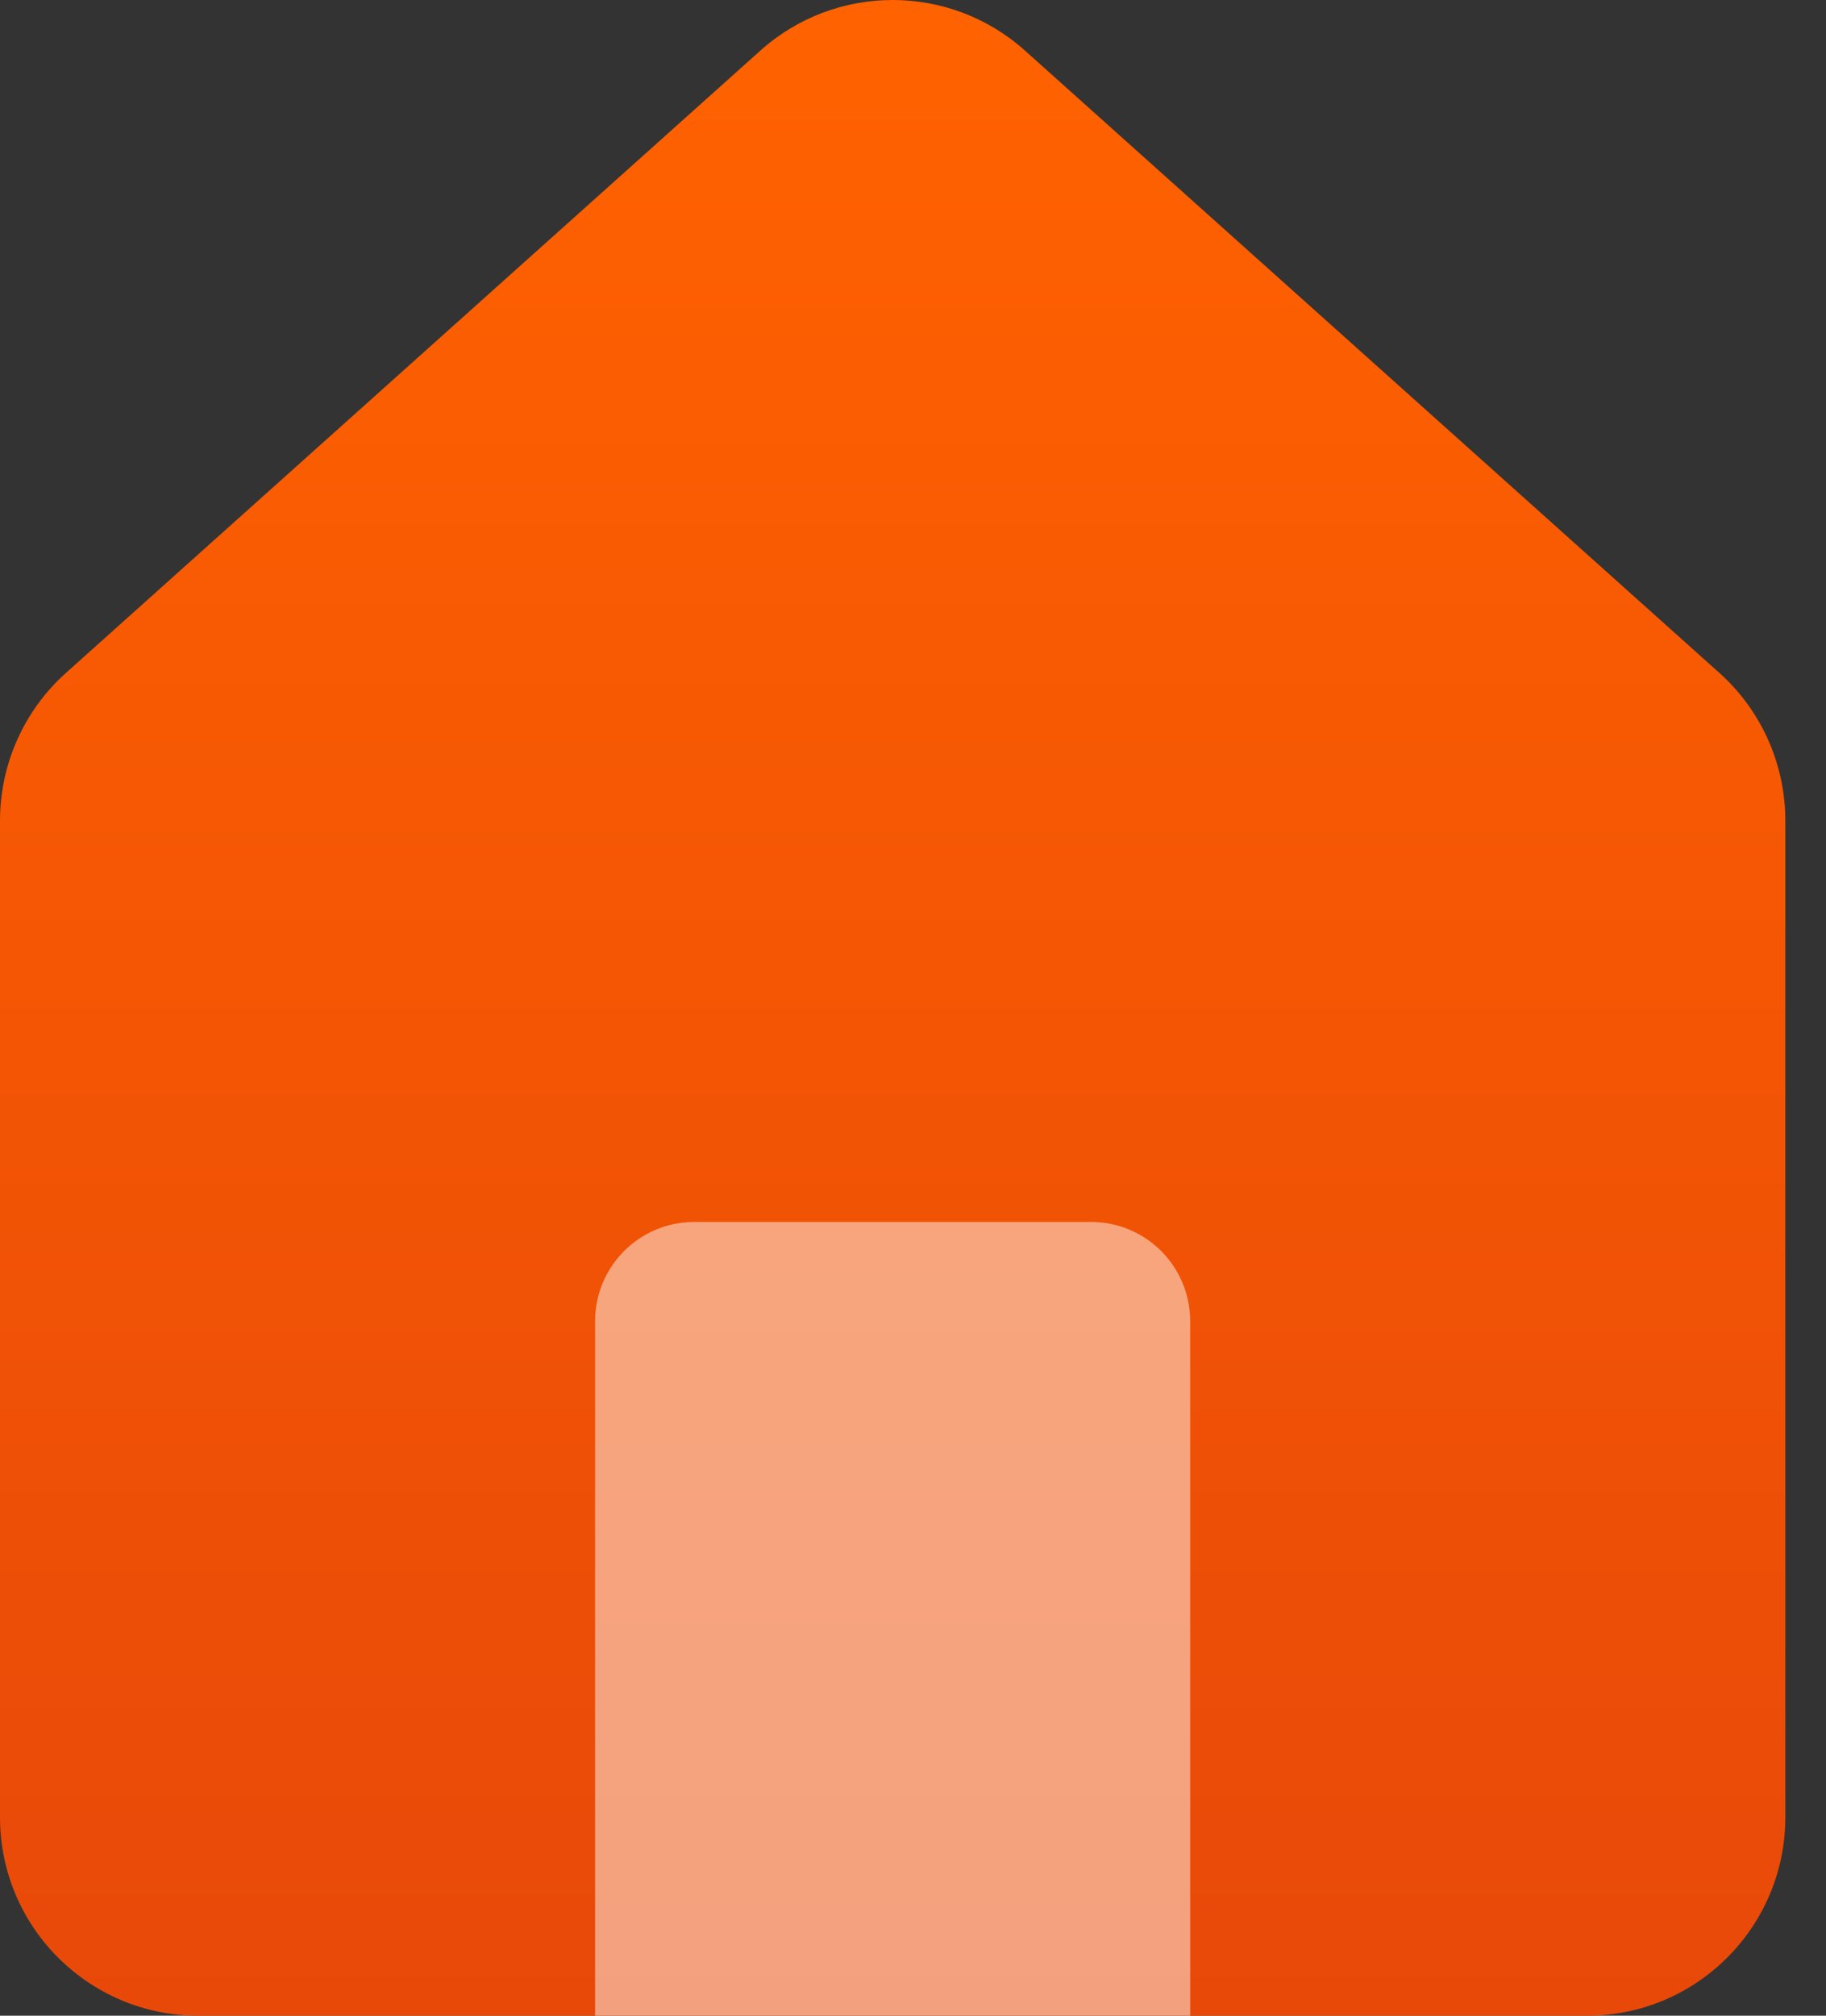 <svg xmlns="http://www.w3.org/2000/svg" fill="none" viewBox="0 0 29 32">
  <rect x="0" y="0" width="29" height="32" fill="#333333" stroke="none"/>
  <path fill="url(#a)" d="M0 28.85C0 30.59 1.41 32 3.15 32H25.203c1.74 0 3.151-1.41 3.151-3.15V13.028c0-.896-.381-1.749-1.048-2.346L16.279.804c-1.196-1.072-3.008-1.072-4.204 0L1.048 10.682C.381 11.279 0 12.133 0 13.028v15.821Z"/>
  <path fill="#fff" fill-opacity=".48" d="M9.451 32h9.451V20.974c0-.87-.705-1.575-1.575-1.575h-6.301c-.87 0-1.575.705-1.575 1.575V32Z"/>
  <defs>
    <linearGradient id="a" x1="14.177" x2="14.177" y1="32" y2="0" gradientUnits="userSpaceOnUse">
      <stop stop-color="#E84909"/>
      <stop offset="1" stop-color="#FF6200"/>
    </linearGradient>
  </defs>
</svg>
